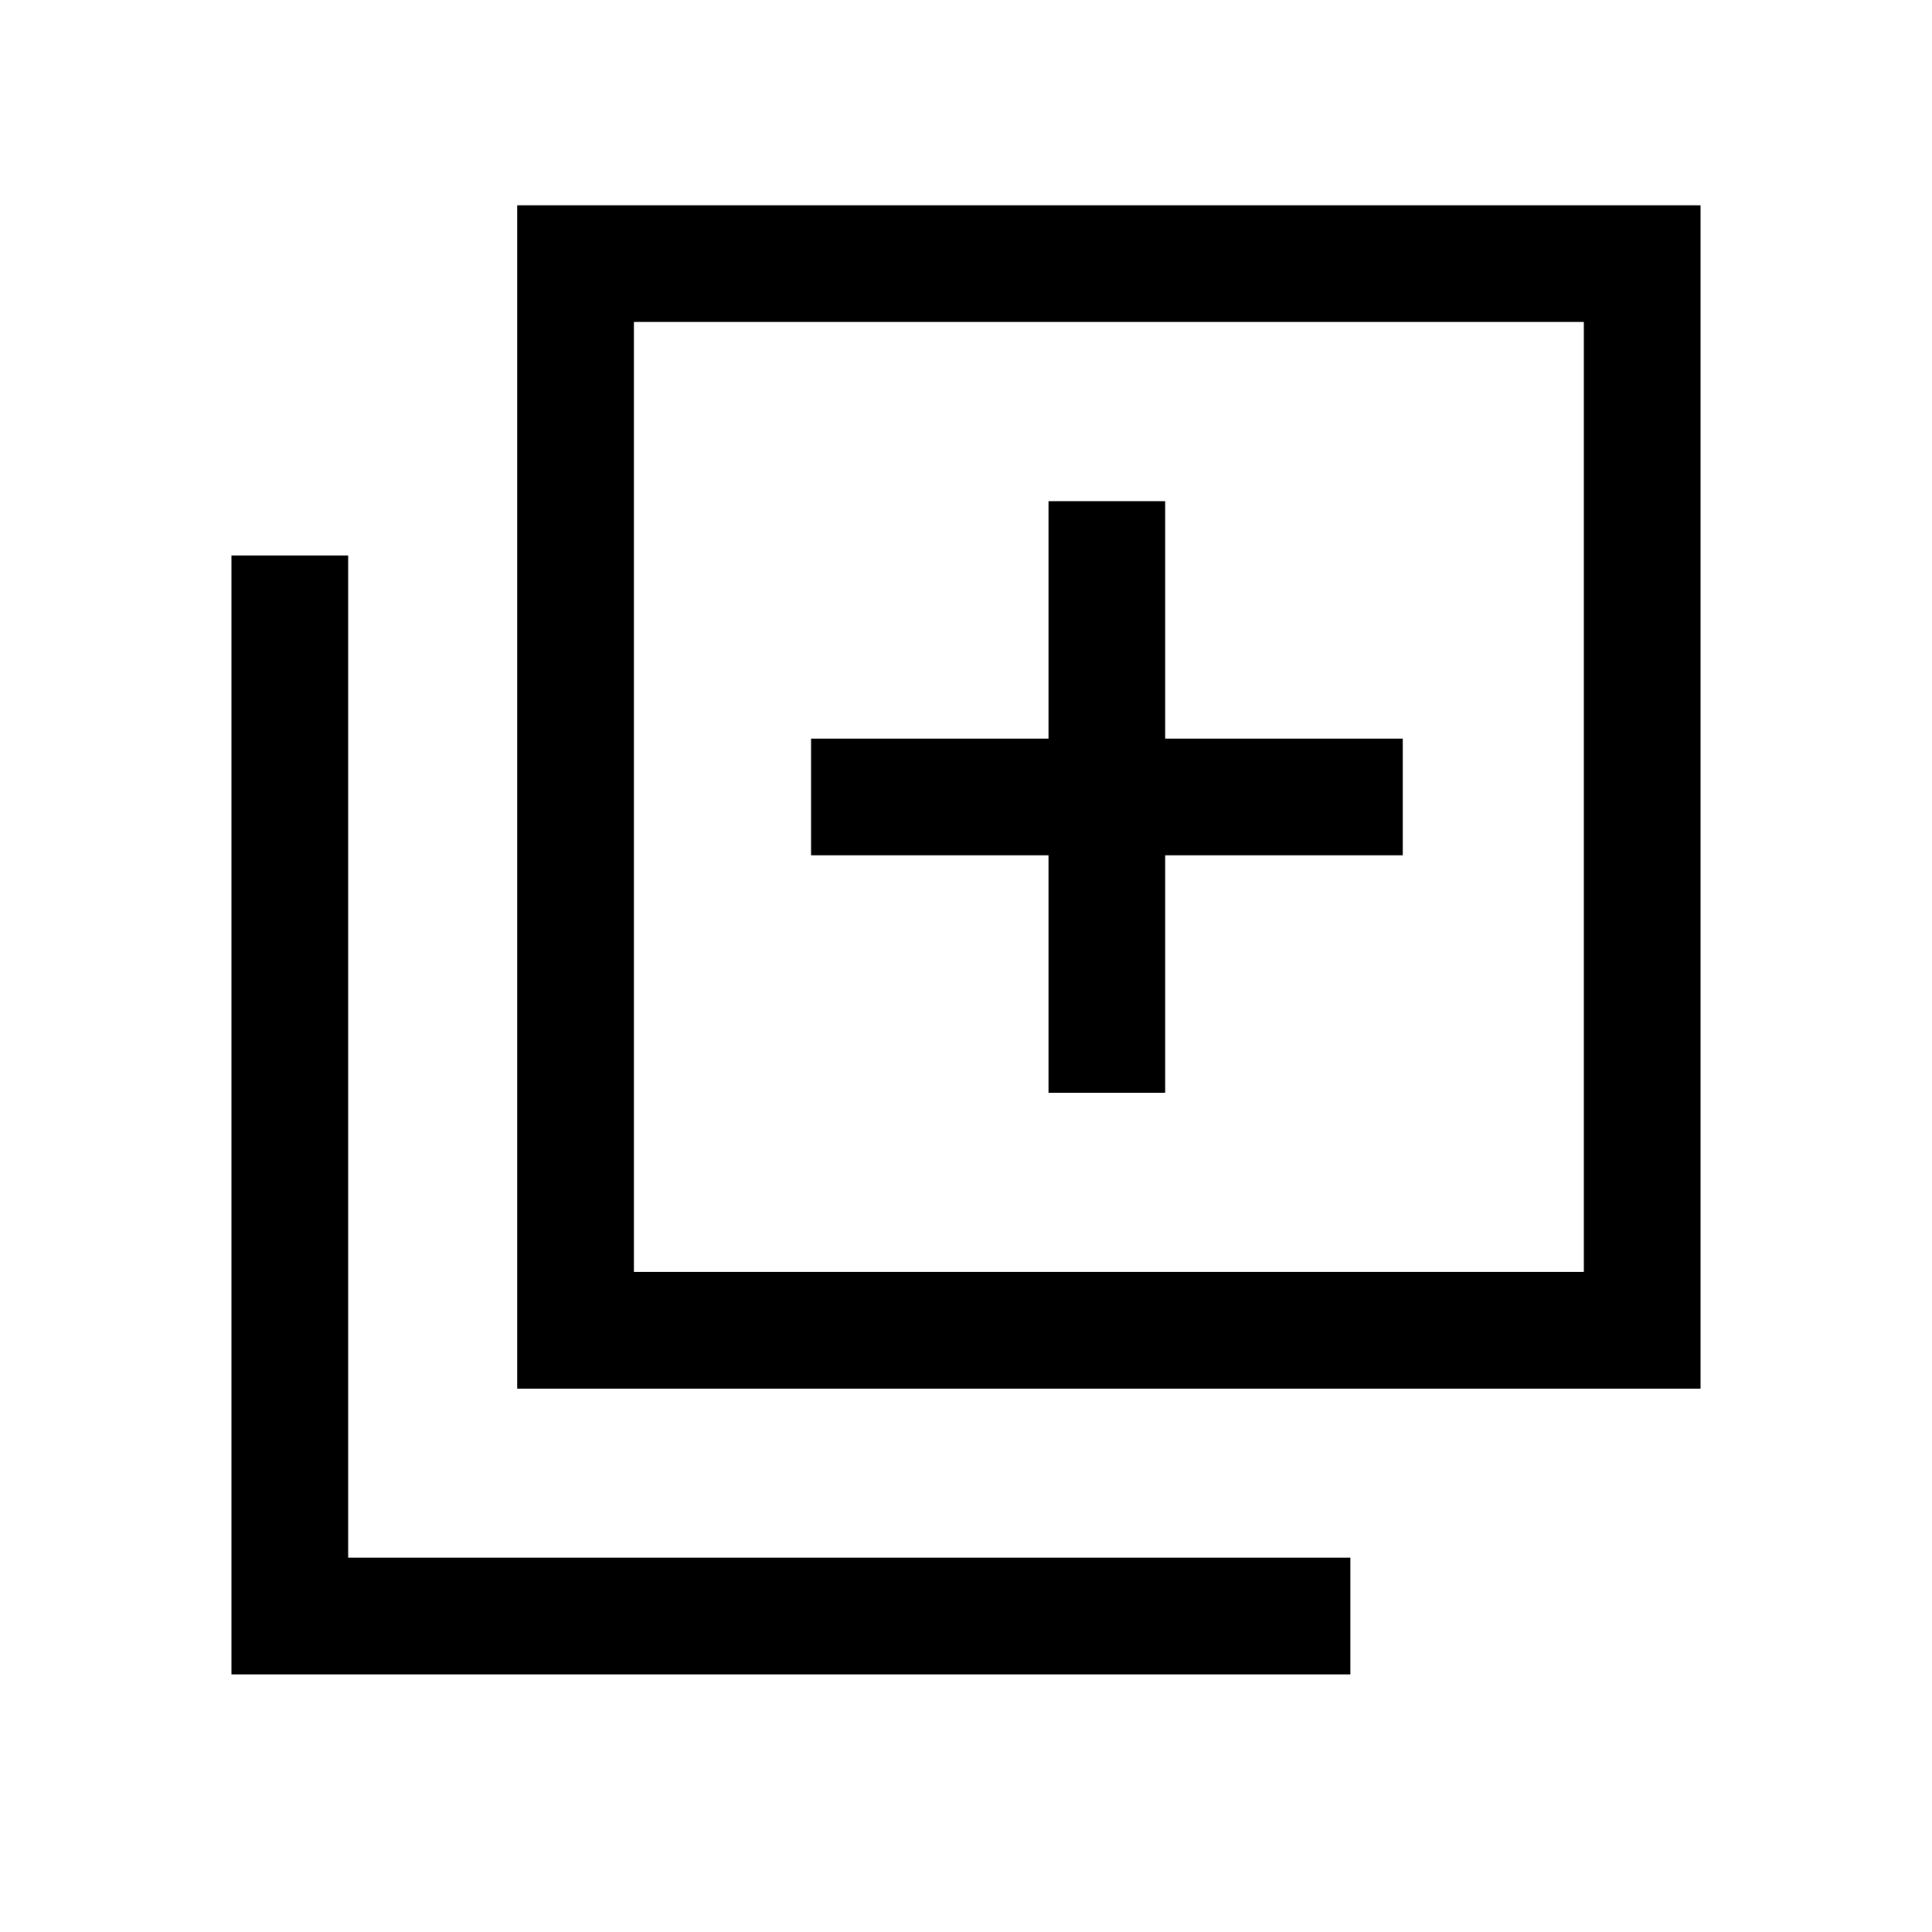 <svg xmlns="http://www.w3.org/2000/svg" height="20" width="20"><path d="M10.854 11.312h1.208V8.854h2.459V7.646h-2.459V5.188h-1.208v2.458H8.396v1.208h2.458Zm-5.5 3.063V2.125h12.25v12.25Zm1.208-1.208h9.834V3.333H6.562Zm-4.166 4.166V5.75h1.208v10.375h10.375v1.208Zm4.166-4.166V3.333v9.834Z"/></svg>